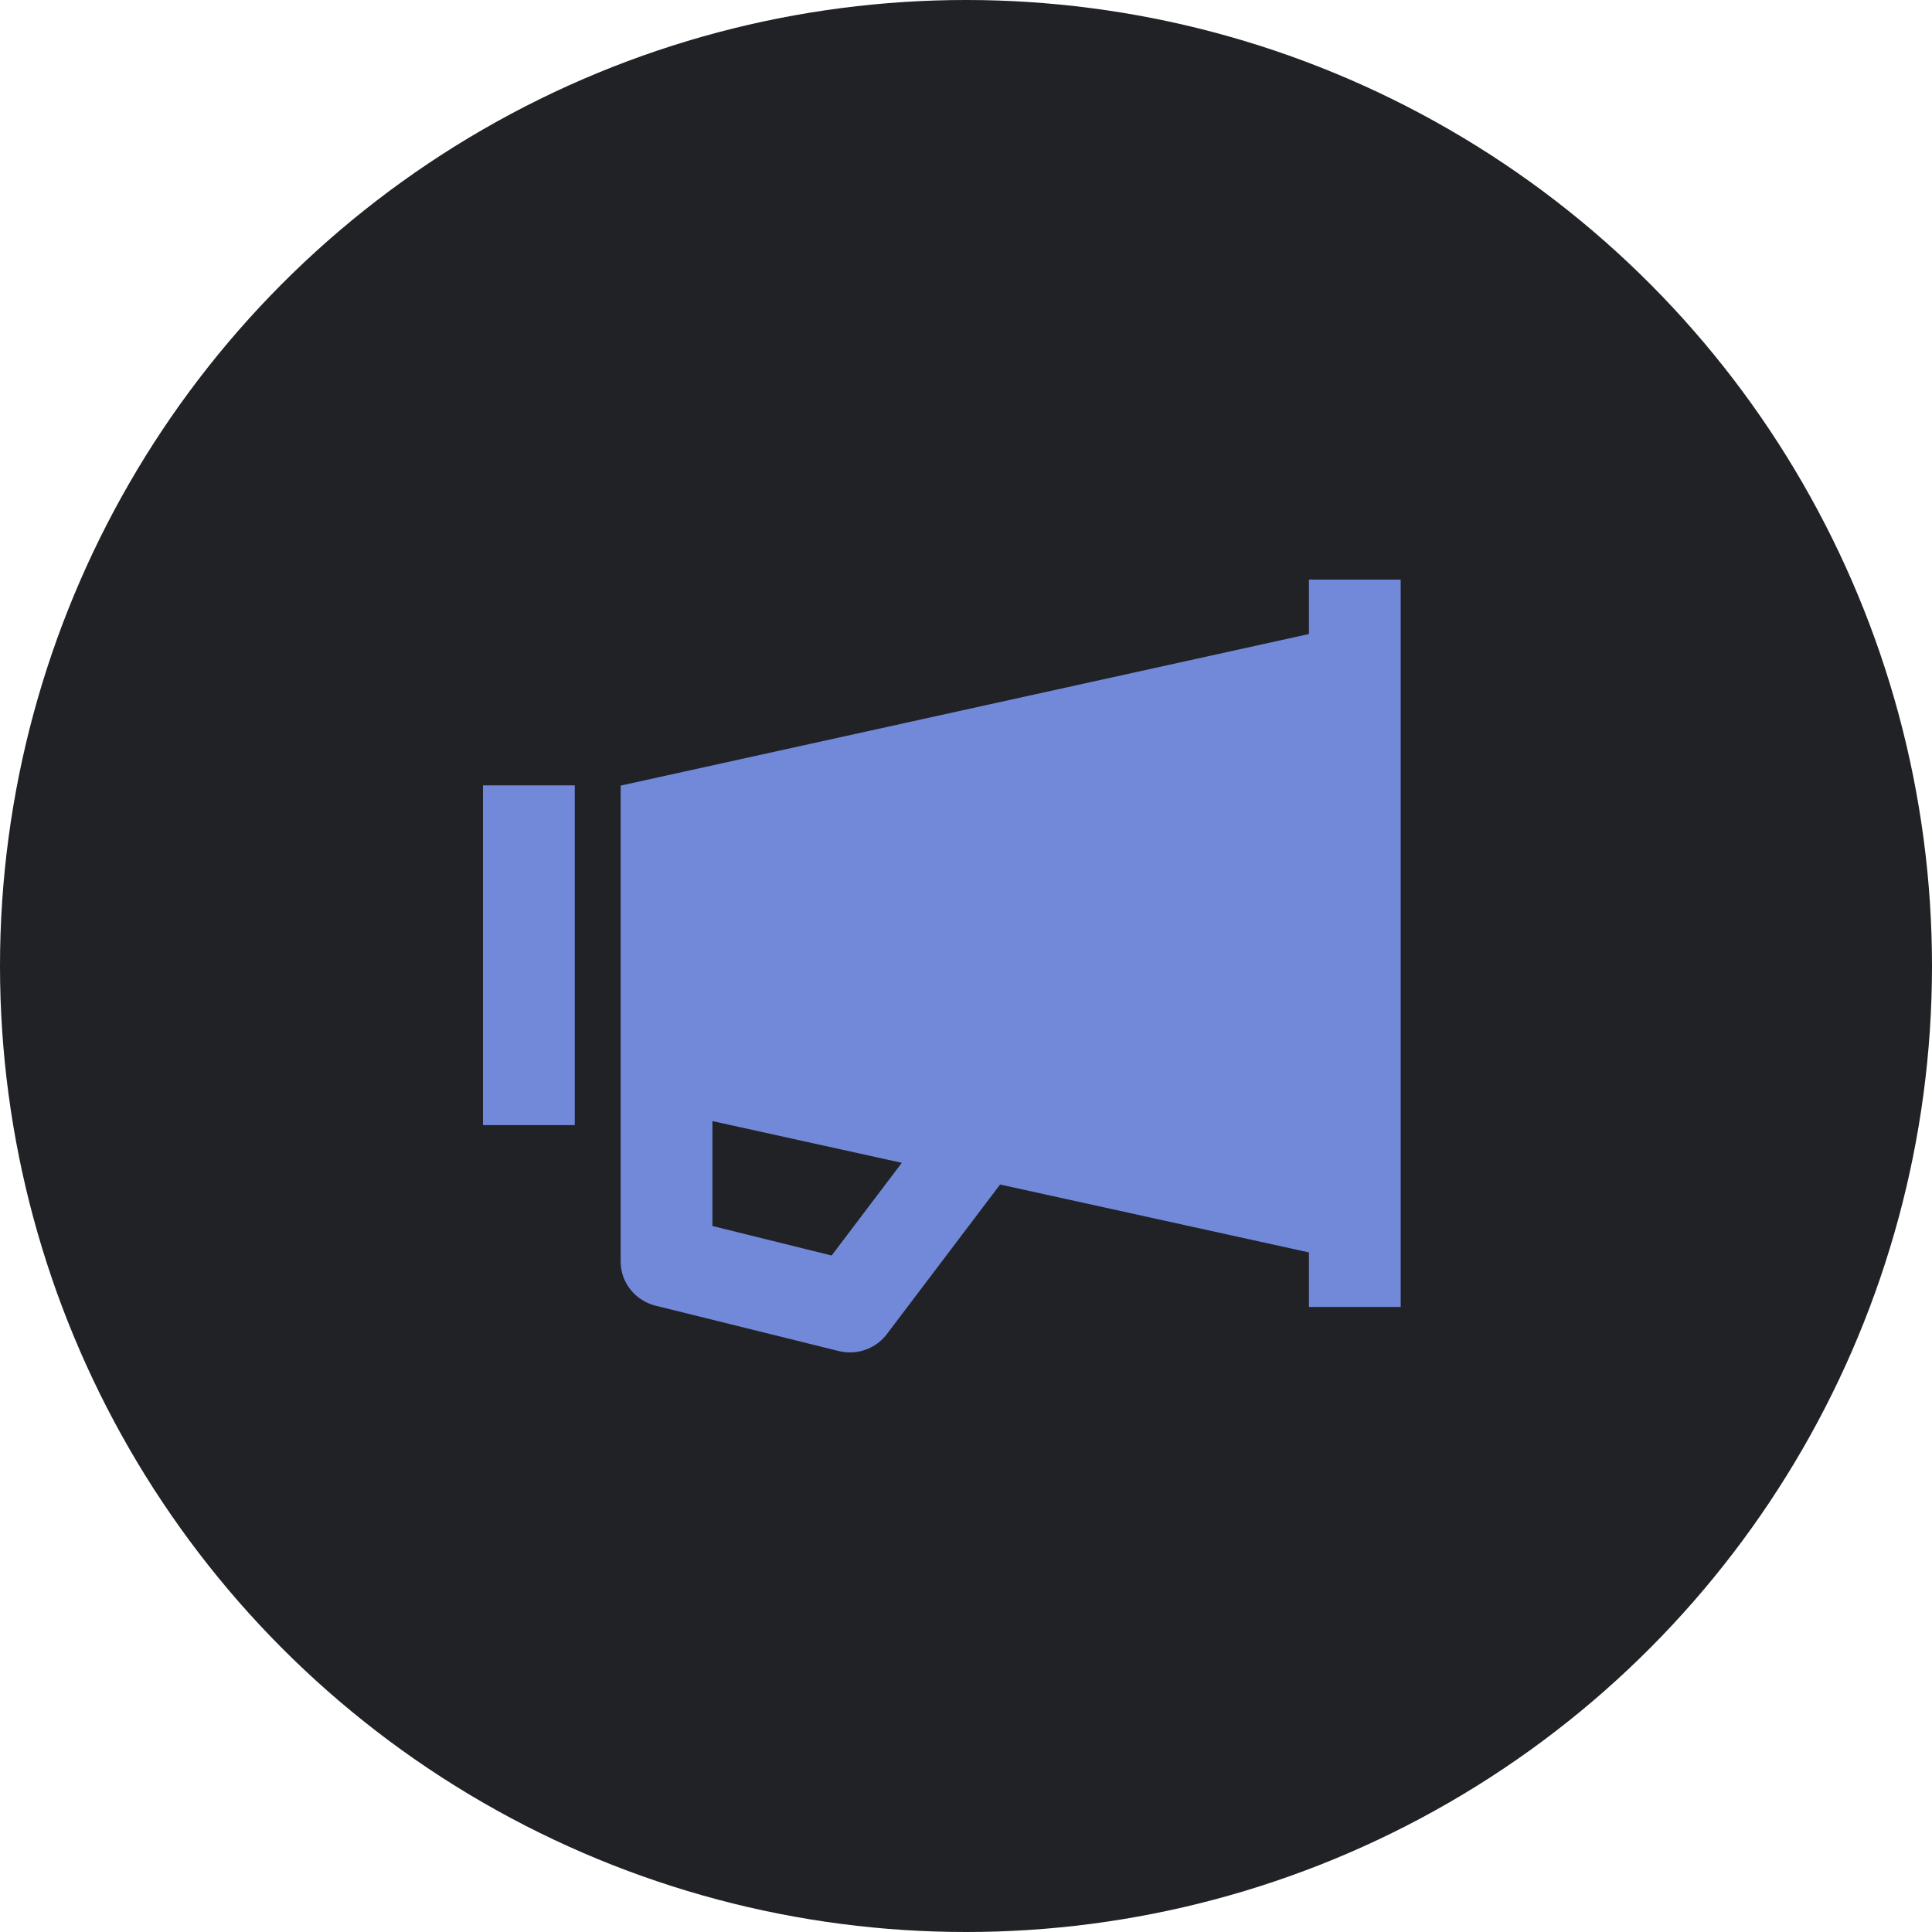 <svg width="40" height="40" viewBox="0 0 40 40" fill="none" xmlns="http://www.w3.org/2000/svg">
<circle cx="20" cy="20" r="20" fill="#202225"/>
<path d="M11.9 16.26H10V23.294H11.9V16.26Z" fill="#7289DA"/>
<path d="M27.1 12V13.127L12.85 16.265V26.118C12.85 26.55 13.146 26.925 13.57 27.032L17.37 27.973C17.446 27.991 17.524 28 17.6 28C17.895 28 18.178 27.863 18.36 27.623L20.706 24.524L27.1 25.93V27.059H29V12H27.1ZM17.218 25.994L14.75 25.383V23.211L18.671 24.075L17.218 25.994Z" fill="#7289DA"/>
</svg>

